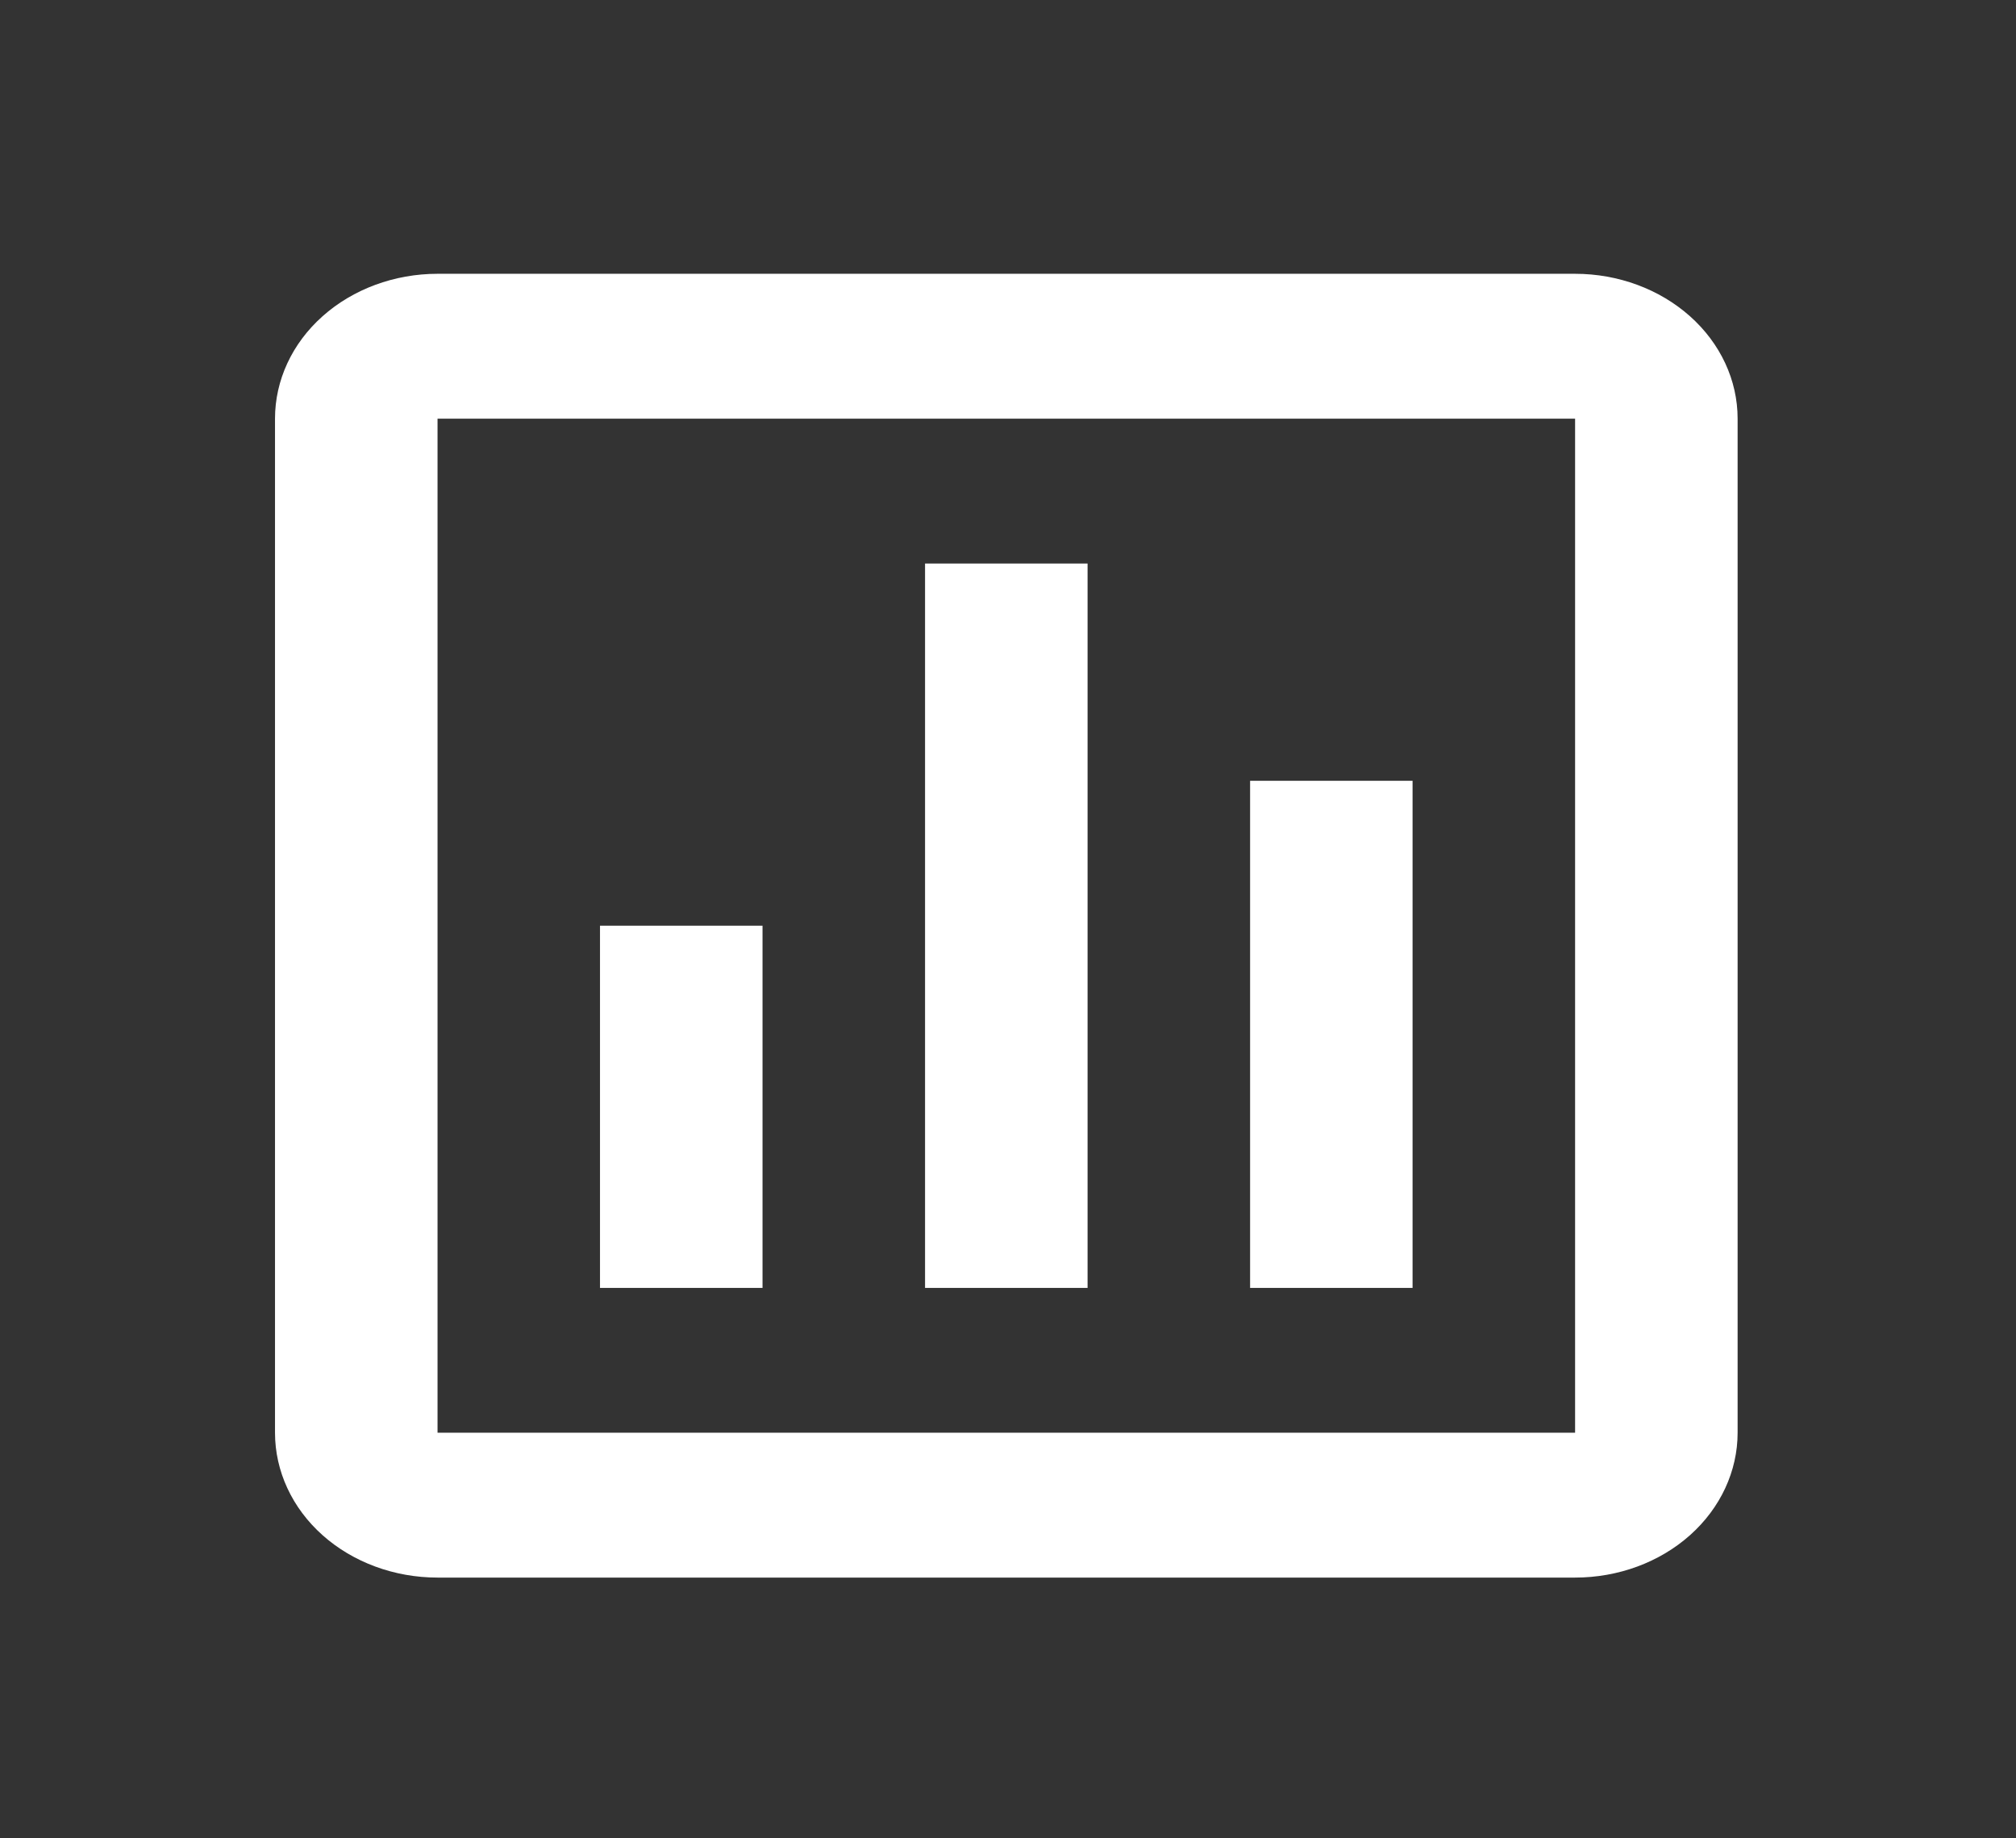 <svg width="34" height="31" viewBox="0 0 34 31" fill="none" xmlns="http://www.w3.org/2000/svg">
<rect x="0" y="0" width="34" height="31" fill="#333333" stroke="none"/>
<path d="M26.564 4.617H7.379C6.652 4.617 5.954 4.875 5.44 5.333C4.926 5.791 4.638 6.412 4.638 7.06V24.16C4.638 24.808 4.926 25.43 5.44 25.888C5.954 26.346 6.652 26.603 7.379 26.603H26.564C27.291 26.603 27.988 26.346 28.502 25.888C29.016 25.43 29.305 24.808 29.305 24.16V7.06C29.305 6.412 29.016 5.791 28.502 5.333C27.988 4.875 27.291 4.617 26.564 4.617ZM26.564 24.16H7.379V7.06H26.564V24.16ZM12.86 21.718H10.119V15.61H12.86V21.718ZM18.342 21.718H15.601V9.503H18.342V21.718ZM23.823 21.718H21.083V13.167H23.823V21.718Z" fill="white"/>
</svg>
